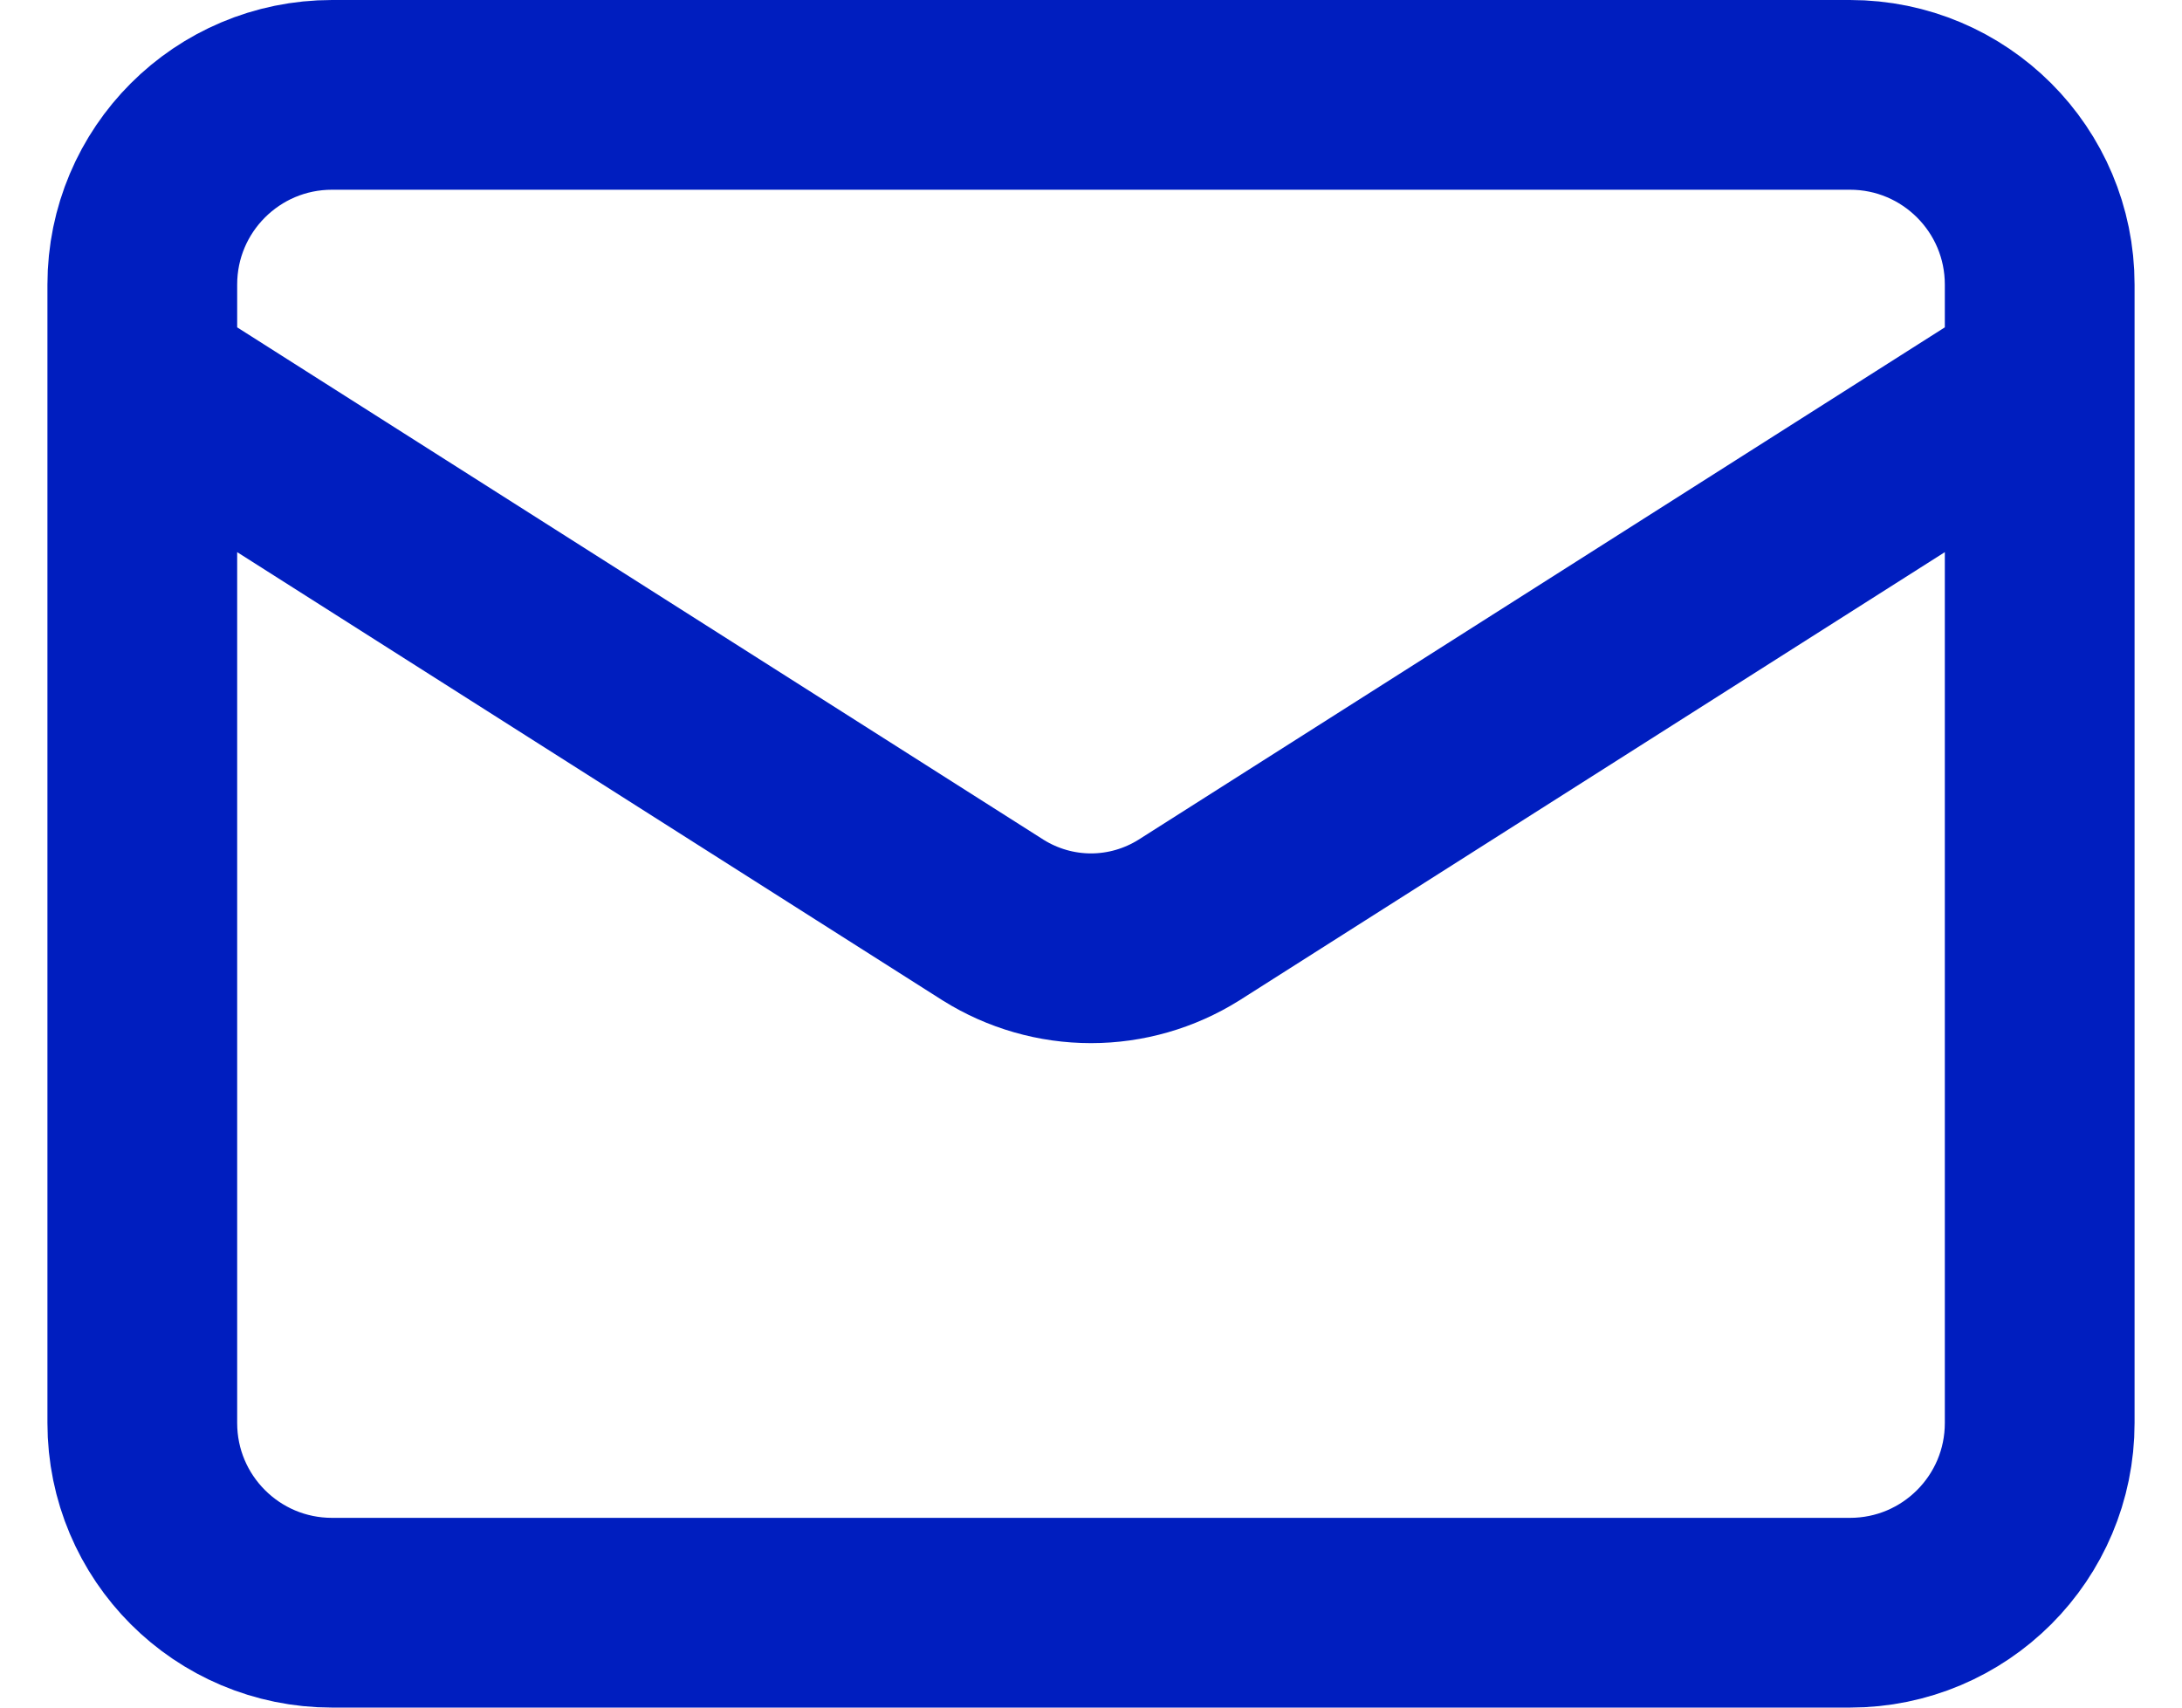 <svg width="23" height="18" viewBox="0 0 23 18" fill="none" xmlns="http://www.w3.org/2000/svg">
<path d="M21.5 4L12.53 9.7C12.221 9.893 11.864 9.996 11.5 9.996C11.136 9.996 10.779 9.893 10.47 9.7L1.5 4M3.5 1H19.5C20.605 1 21.5 1.895 21.5 3V15C21.5 16.105 20.605 17 19.5 17H3.5C2.395 17 1.5 16.105 1.5 15V3C1.5 1.895 2.395 1 3.5 1Z" stroke="#001EBF" stroke-width="2" stroke-linecap="round" stroke-linejoin="round"/>
</svg>
